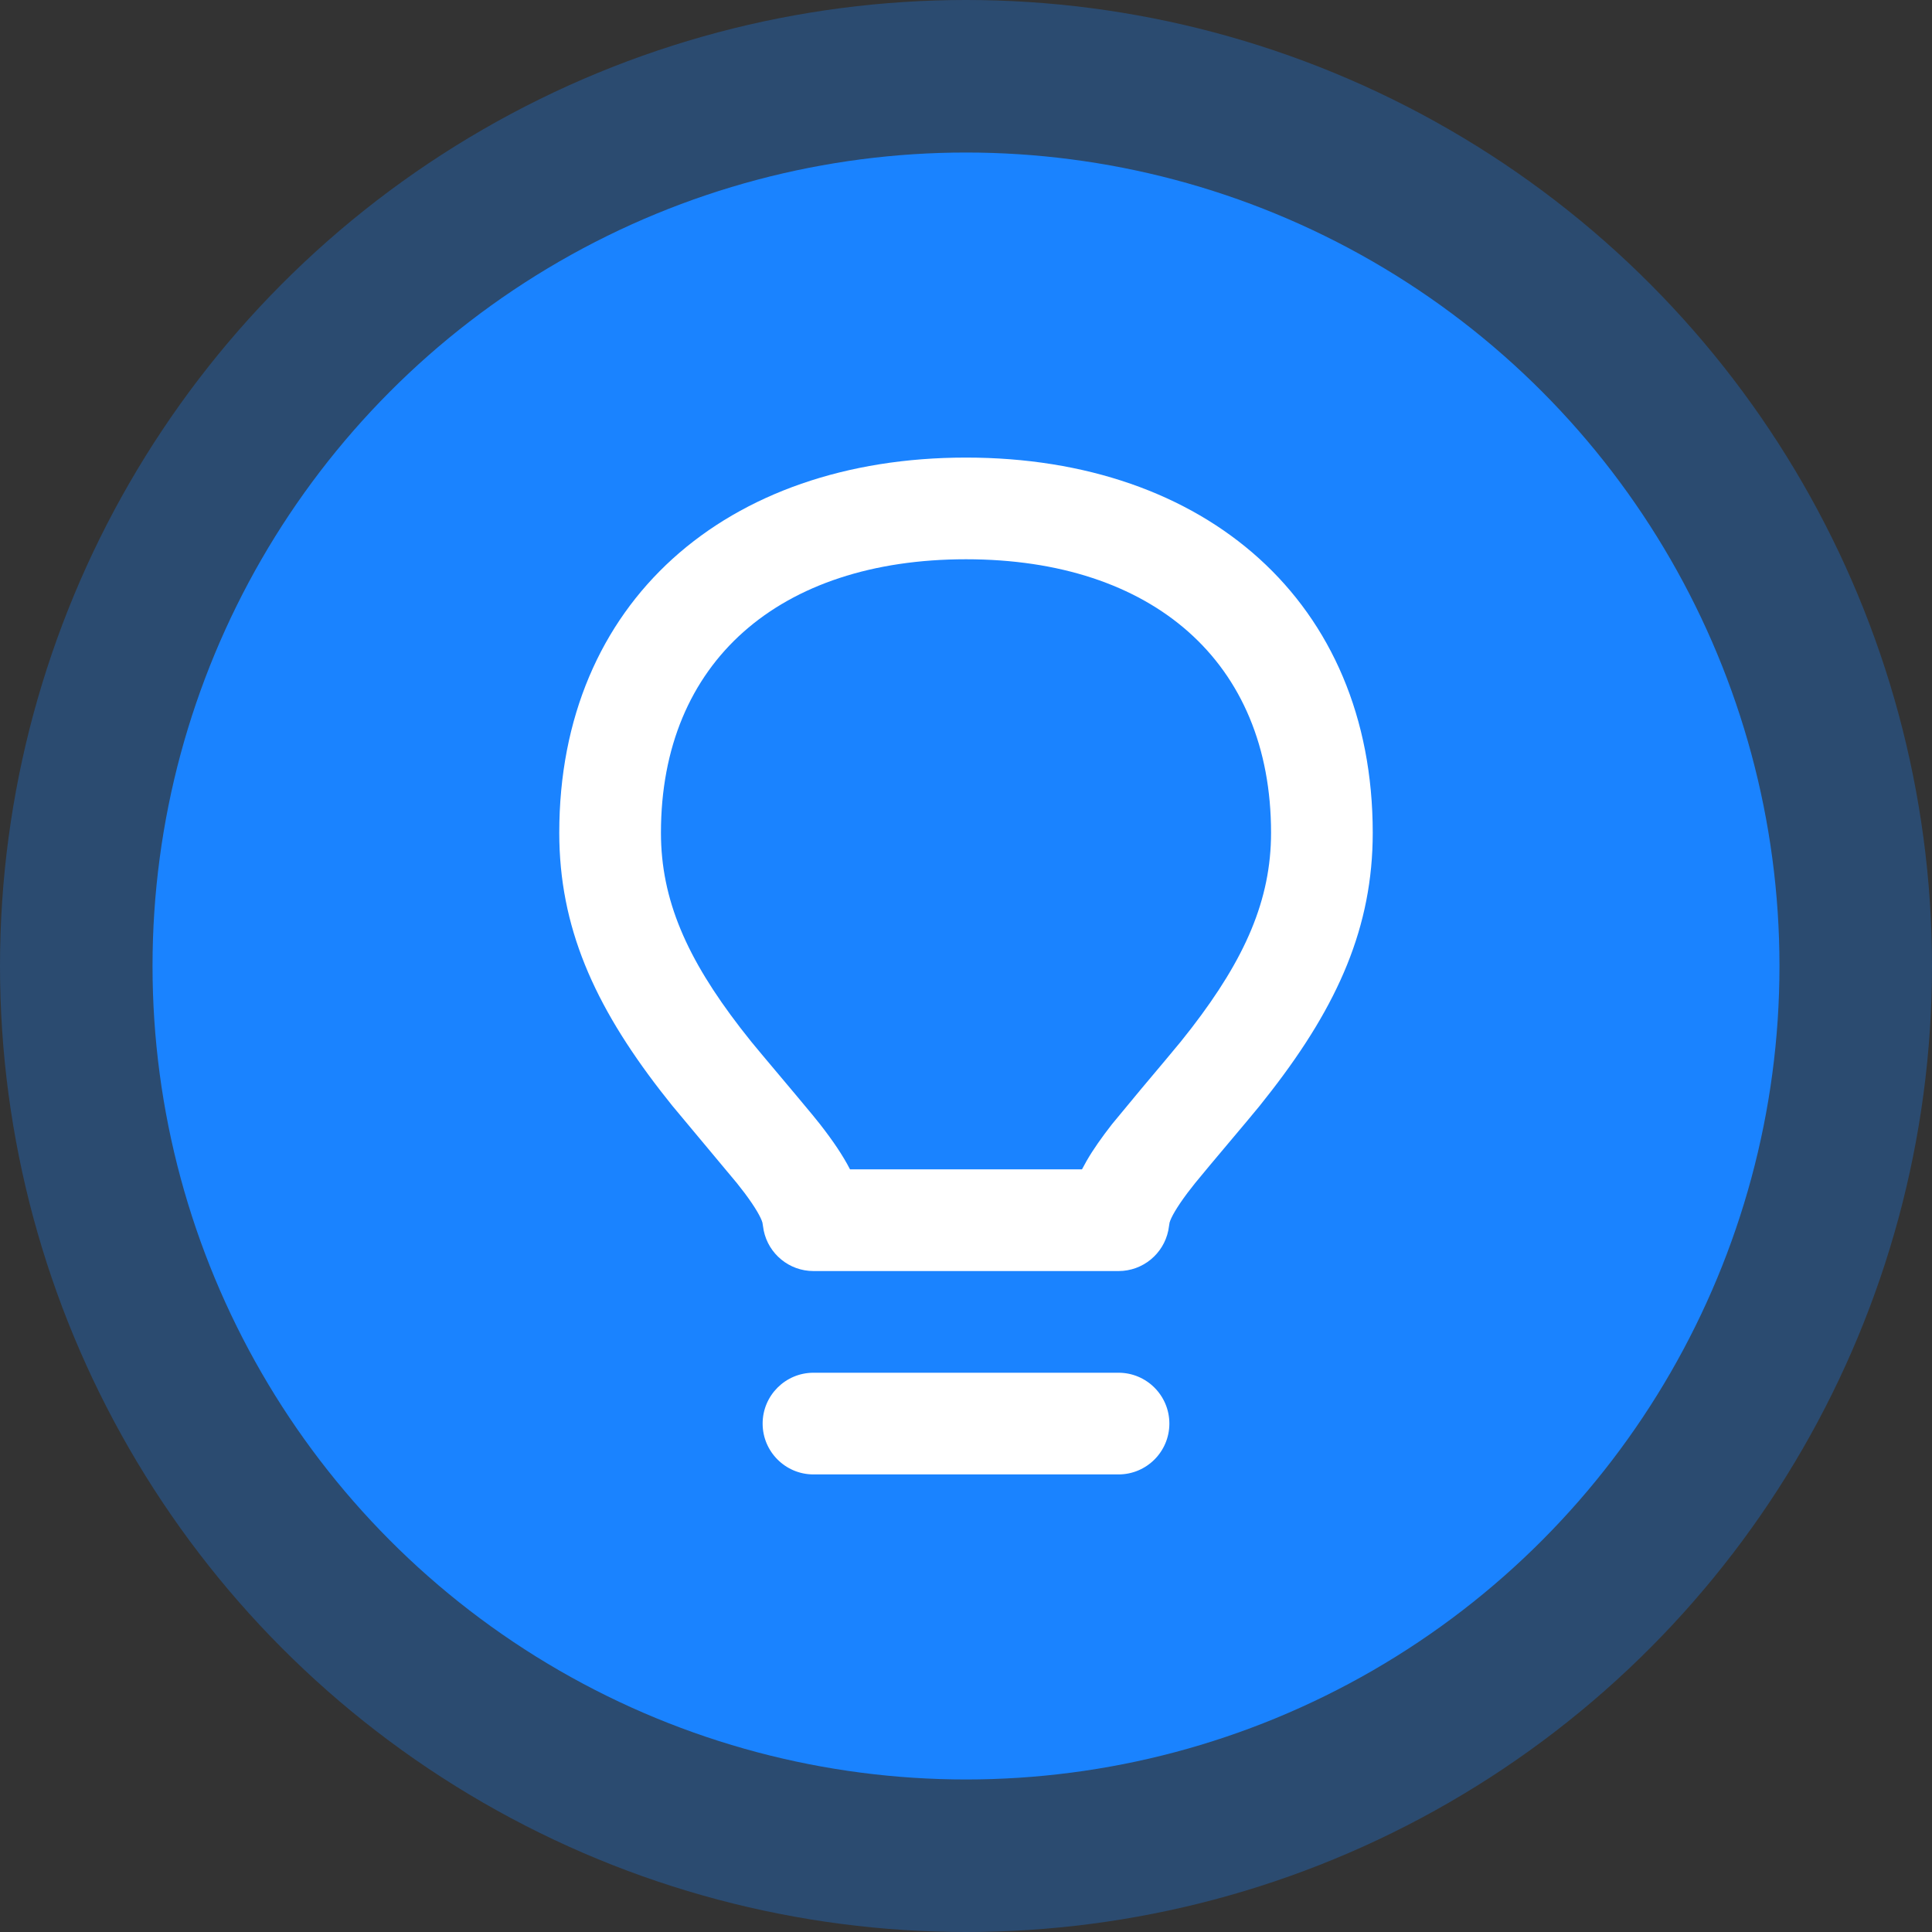 <svg width="38" height="38" viewBox="0 0 38 38" fill="none" xmlns="http://www.w3.org/2000/svg">
<rect x="0" y="0" width="38" height="38" fill="#333333" stroke="none"/>
<circle opacity="0.3" cx="19" cy="19" r="19" transform="rotate(-180 19 19)" fill="#1A83FF"/>
<circle cx="19" cy="19" r="16" fill="#1A83FF"/>
<path fill-rule="evenodd" clip-rule="evenodd" d="M22 27C22.552 27 23 27.448 23 28C23 28.552 22.552 29 22 29H16C15.448 29 15 28.552 15 28C15 27.448 15.448 27 16 27H22ZM19 9C23.713 9 27 11.841 27 16.379C27 18.23 26.316 19.763 25.013 21.449L24.777 21.749C24.568 22.008 23.773 22.941 23.505 23.272L23.353 23.467C23.142 23.75 23.033 23.944 23.004 24.047L22.979 24.202C22.885 24.661 22.479 25 22 25H16C15.521 25 15.115 24.661 15.021 24.202L14.996 24.047C14.967 23.944 14.858 23.75 14.647 23.467L14.495 23.272L13.223 21.748L12.987 21.449C11.684 19.762 11 18.229 11 16.379C11 11.841 14.287 9 19 9ZM19 11C15.332 11 13 13.016 13 16.379C13 17.7 13.513 18.855 14.563 20.218L14.78 20.493C14.949 20.702 15.639 21.514 15.981 21.929L16.128 22.111C16.38 22.434 16.576 22.722 16.719 23H21.281L21.373 22.832C21.504 22.605 21.671 22.369 21.872 22.111L22.445 21.419C22.763 21.04 23.107 20.633 23.22 20.493L23.437 20.218C24.487 18.855 25 17.7 25 16.379C25 13.016 22.668 11 19 11Z" fill="white"/>
</svg>
